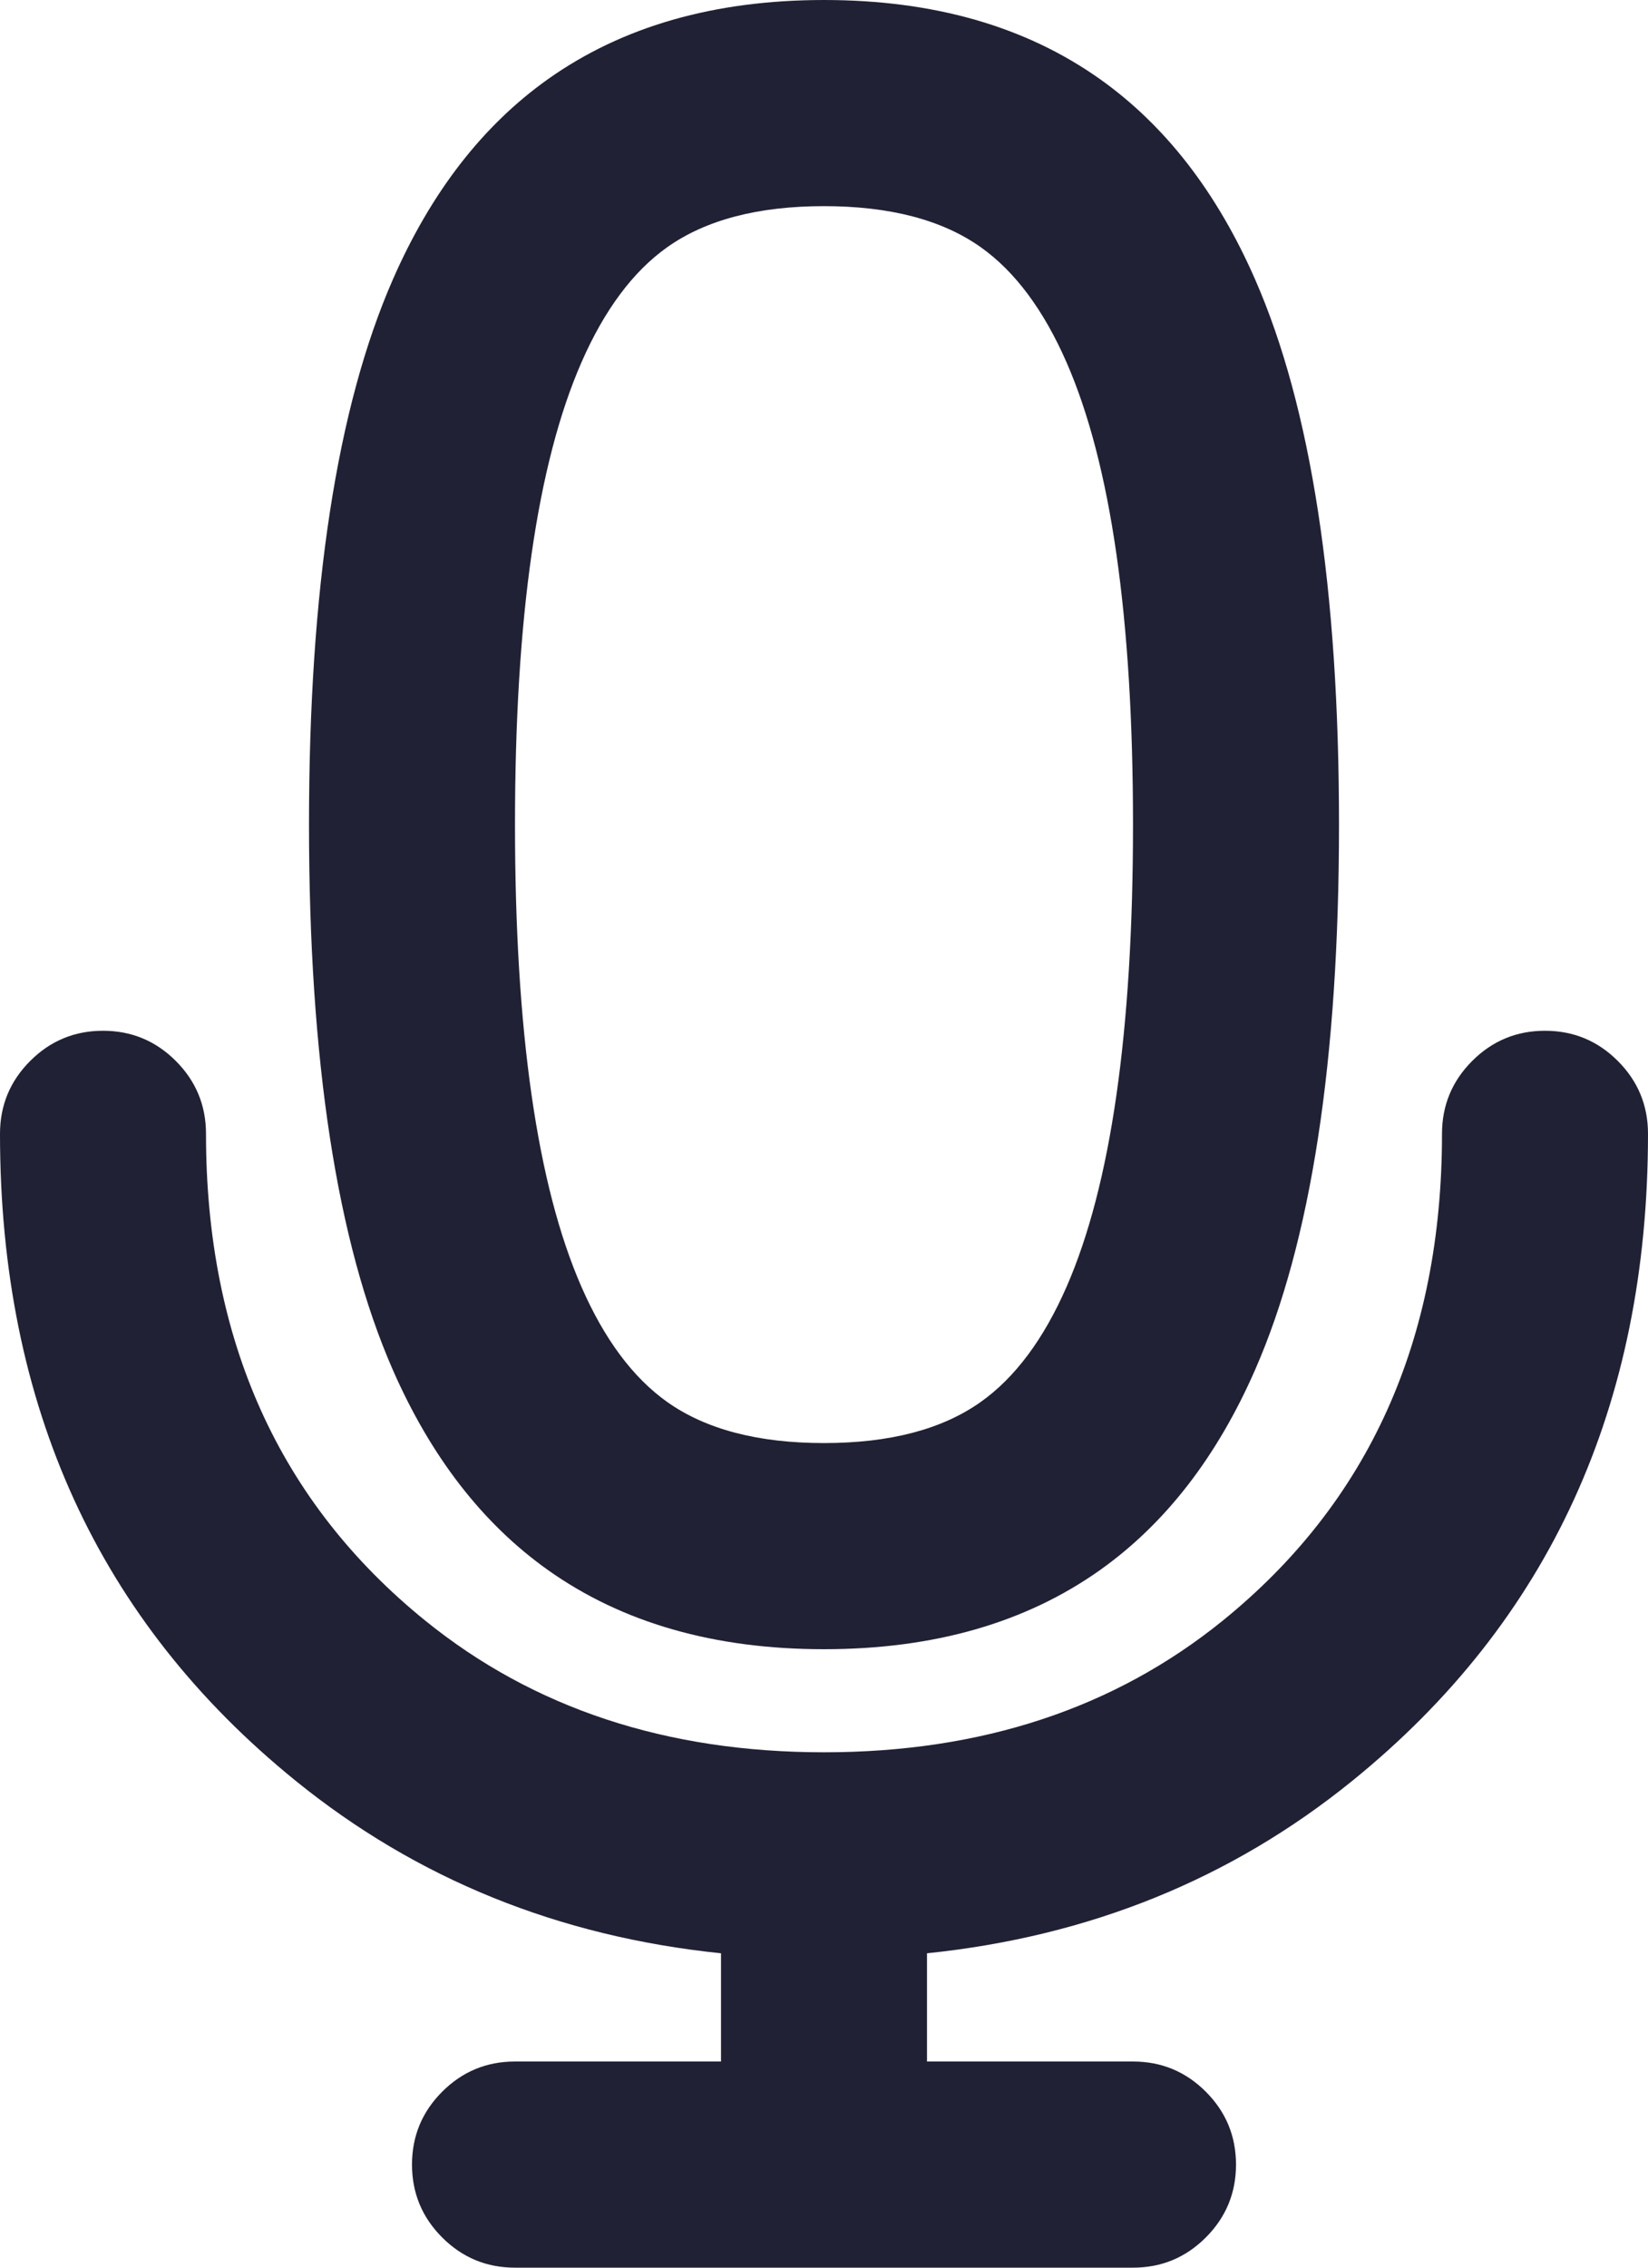 <svg xmlns="http://www.w3.org/2000/svg" width="16" height="22" viewBox="0 0 16 22">
  <defs/>
  <path fill="#212135" d="M2,11 Q2,13.999 4.129,15.723 Q5.707,17 8,17 Q10.293,17 11.871,15.723 Q14,13.999 14,11 Q14,10.586 14.293,10.293 Q14.586,10 15,10 Q15.414,10 15.707,10.293 Q16,10.586 16,11 Q16,14.953 13.129,17.277 Q11.365,18.706 9,18.95 L9,20 L11,20 Q11.414,20 11.707,20.293 Q12,20.586 12,21 Q12,21.414 11.707,21.707 Q11.414,22 11,22 L5,22 Q4.586,22 4.293,21.707 Q4,21.414 4,21 Q4,20.586 4.293,20.293 Q4.586,20 5,20 L7,20 L7,18.95 Q4.635,18.706 2.871,17.277 Q0,14.953 0,11 Q0,10.586 0.293,10.293 Q0.586,10 1,10 Q1.414,10 1.707,10.293 Q2,10.586 2,11 Z"/>
  <path fill="#212135" d="M8,0 Q9.597,0 10.68,0.768 Q11.631,1.443 12.187,2.714 Q13,4.571 13,8 Q13,11.429 12.187,13.286 Q11.631,14.557 10.68,15.232 Q9.597,16 8,16 Q6.403,16 5.32,15.232 Q4.369,14.557 3.812,13.286 Q3,11.429 3,8 Q3,4.571 3.813,2.714 Q4.369,1.443 5.32,0.768 Q6.403,0 8,0 Z M8,2 Q7.04,2 6.477,2.399 Q5.979,2.753 5.645,3.516 Q5,4.99 5,8 Q5,11.01 5.645,12.484 Q5.979,13.247 6.477,13.601 Q7.04,14 8,14 Q8.96,14 9.522,13.601 Q10.021,13.247 10.355,12.484 Q11,11.01 11,8 Q11,4.99 10.355,3.516 Q10.021,2.753 9.523,2.399 Q8.96,2 8,2 Z"/>
</svg>

